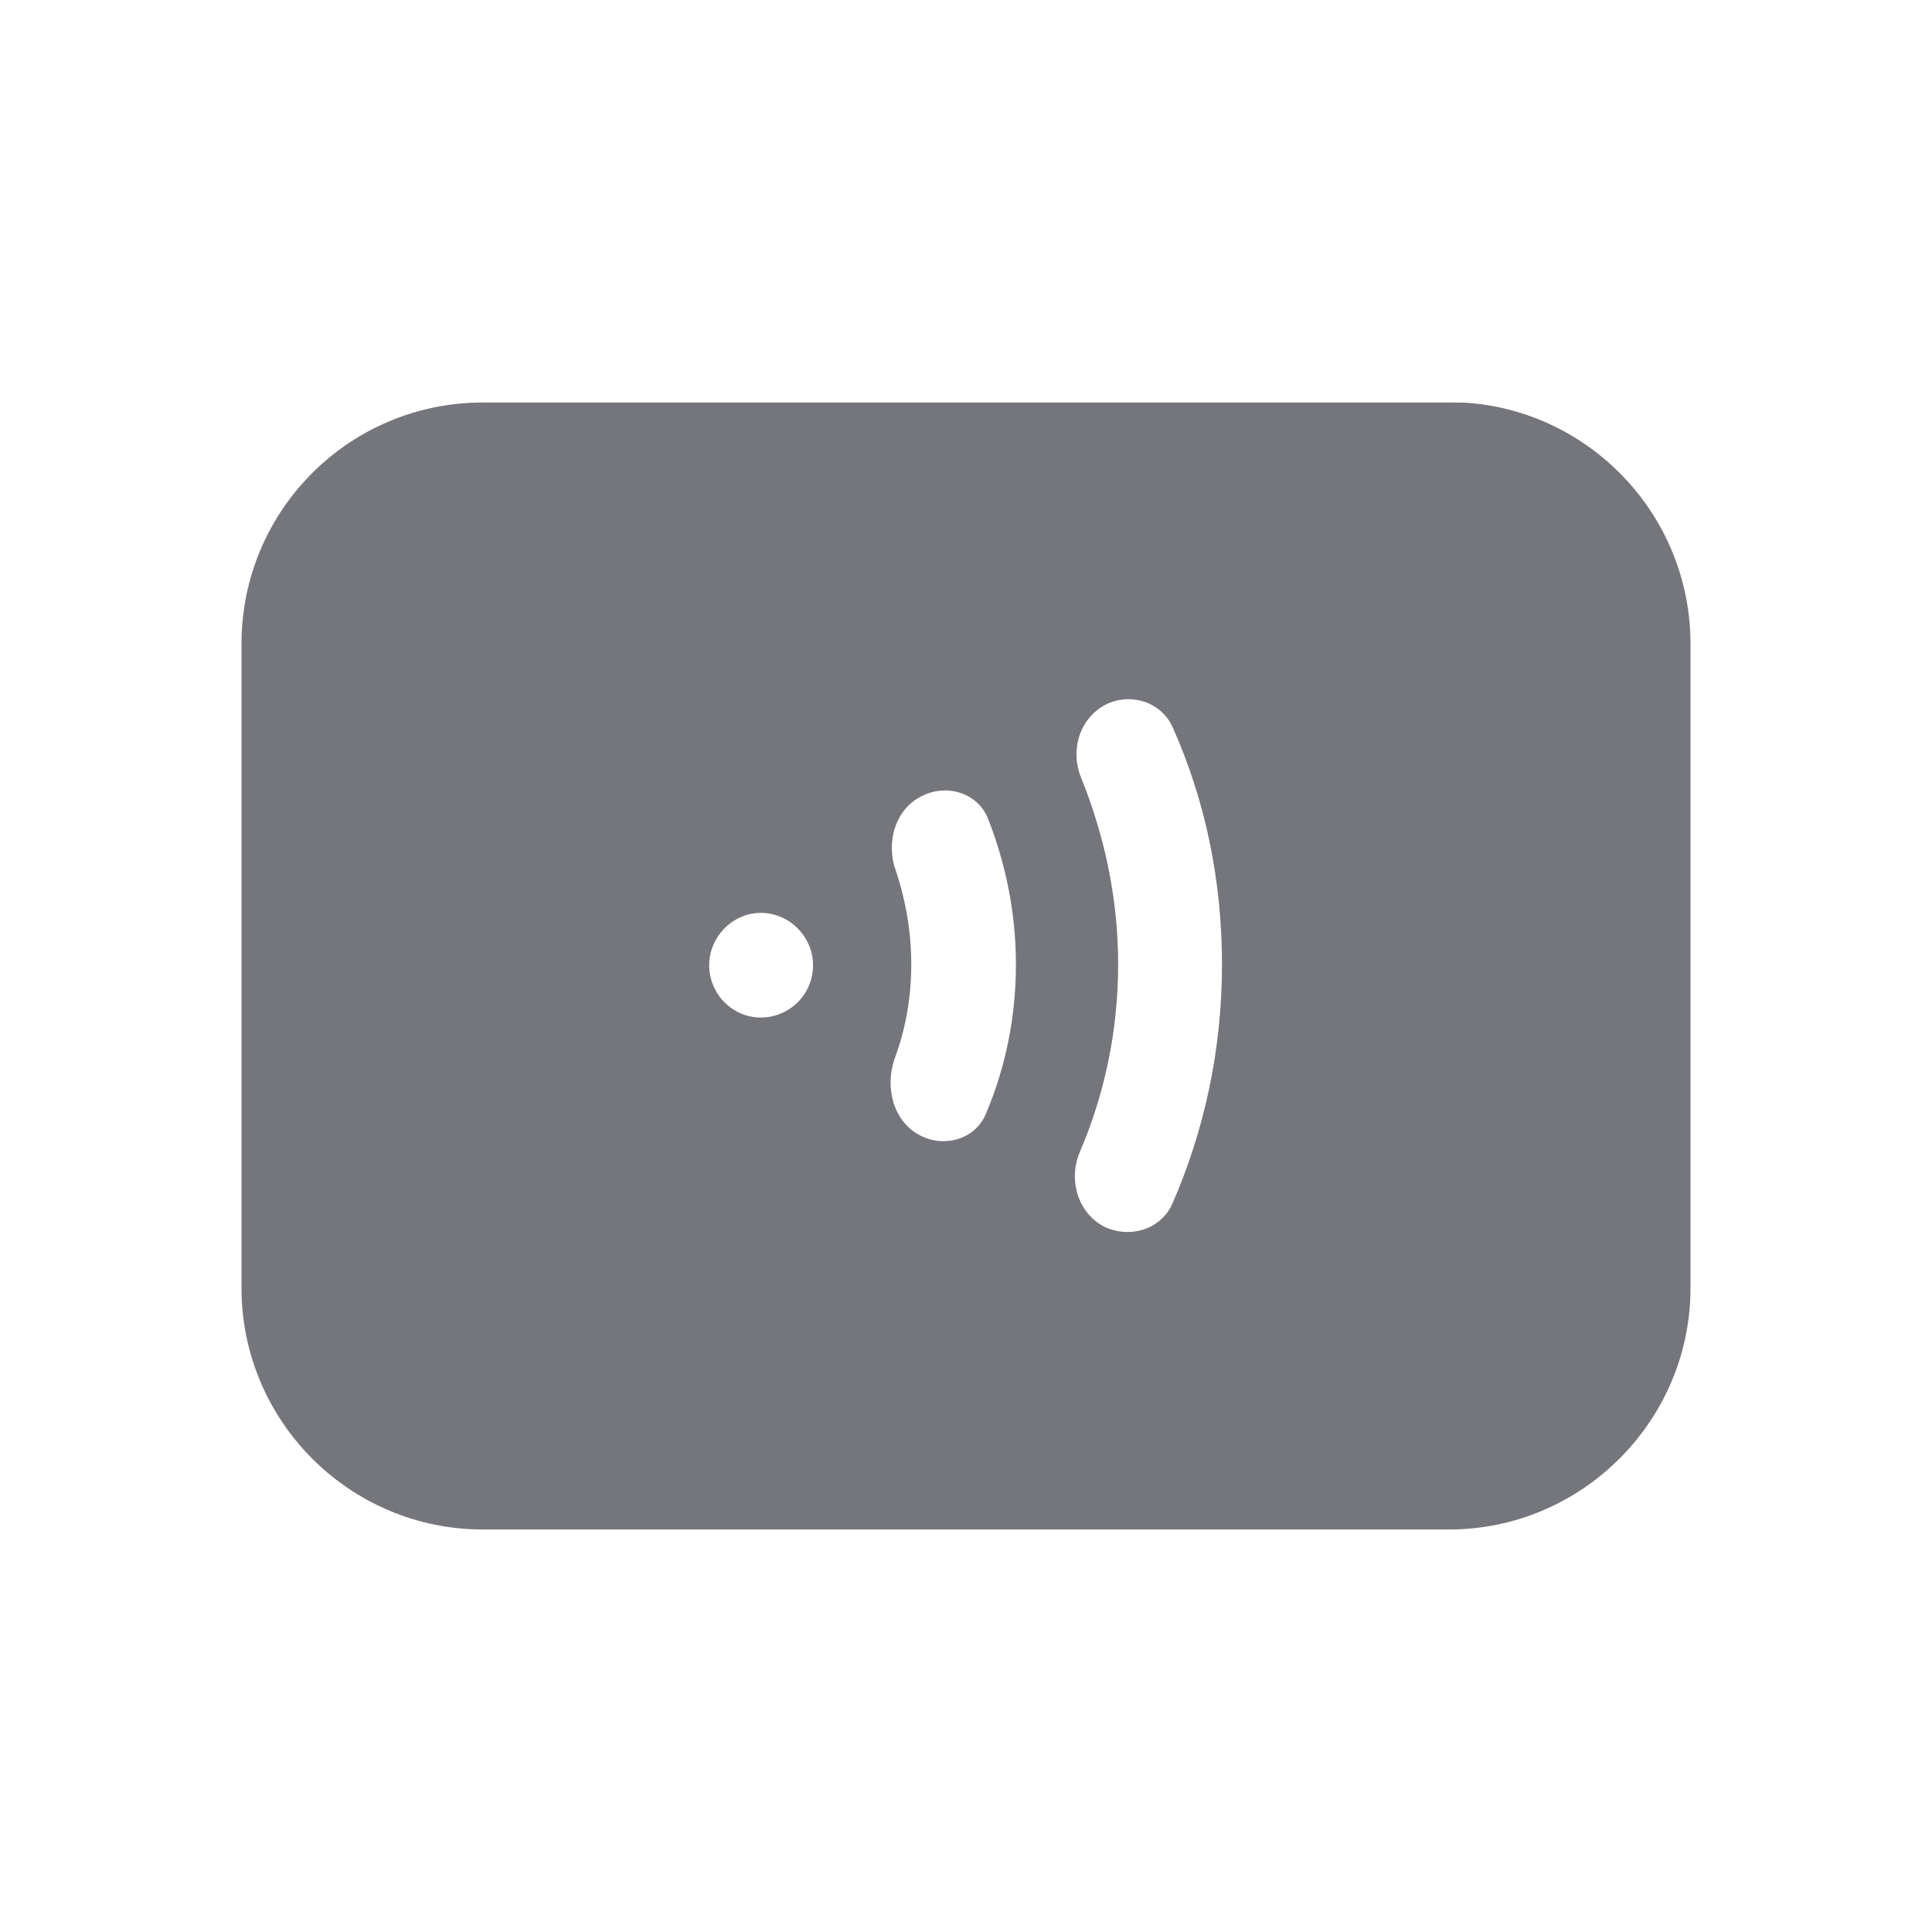 <svg width="24" height="24" viewBox="0 0 24 24" fill="none" xmlns="http://www.w3.org/2000/svg" xmlns:xlink="http://www.w3.org/1999/xlink">
	<desc>
			Created with Pixso.
	</desc>
	<defs>
		<clipPath id="clip121950_890">
			<rect id="Solid / NFC Solid" width="24" height="24" fill="white" fill-opacity="0"/>
		</clipPath>
	</defs>
	<g clip-path="url(#clip121950_890)">
		<path id="Shape" d="M3 16C3 17.65 4.34 19 6 19L18 19C19.65 19 21 17.65 21 16L21 8C21 6.44 19.81 5.16 18.3 5.01C18.2 5 18.1 5 18 5L6 5C4.34 5 3 6.34 3 8L3 16ZM14.56 14.96C14.42 15.27 14.04 15.39 13.72 15.24C13.39 15.07 13.27 14.66 13.41 14.32C13.72 13.6 13.89 12.81 13.89 11.98C13.89 11.16 13.72 10.38 13.43 9.66C13.29 9.32 13.41 8.92 13.74 8.75C14.05 8.6 14.43 8.72 14.57 9.04C14.97 9.94 15.18 10.93 15.18 11.98C15.18 13.04 14.96 14.05 14.56 14.96ZM12.25 13.83C12.12 14.15 11.74 14.26 11.44 14.11C11.1 13.94 10.99 13.52 11.11 13.16C11.25 12.79 11.32 12.39 11.32 11.98C11.32 11.57 11.25 11.18 11.13 10.82C11 10.47 11.12 10.05 11.45 9.89C11.76 9.73 12.14 9.85 12.27 10.16C12.49 10.72 12.62 11.33 12.62 11.98C12.62 12.64 12.49 13.26 12.25 13.83ZM10.1 11.99C10.1 12.35 9.81 12.64 9.45 12.64C9.1 12.64 8.81 12.35 8.81 11.99C8.81 11.64 9.1 11.34 9.45 11.34C9.81 11.34 10.1 11.64 10.1 11.99Z" fill="#74767B" fill-opacity="1" fill-rule="evenodd"/>
	</g>
</svg>

